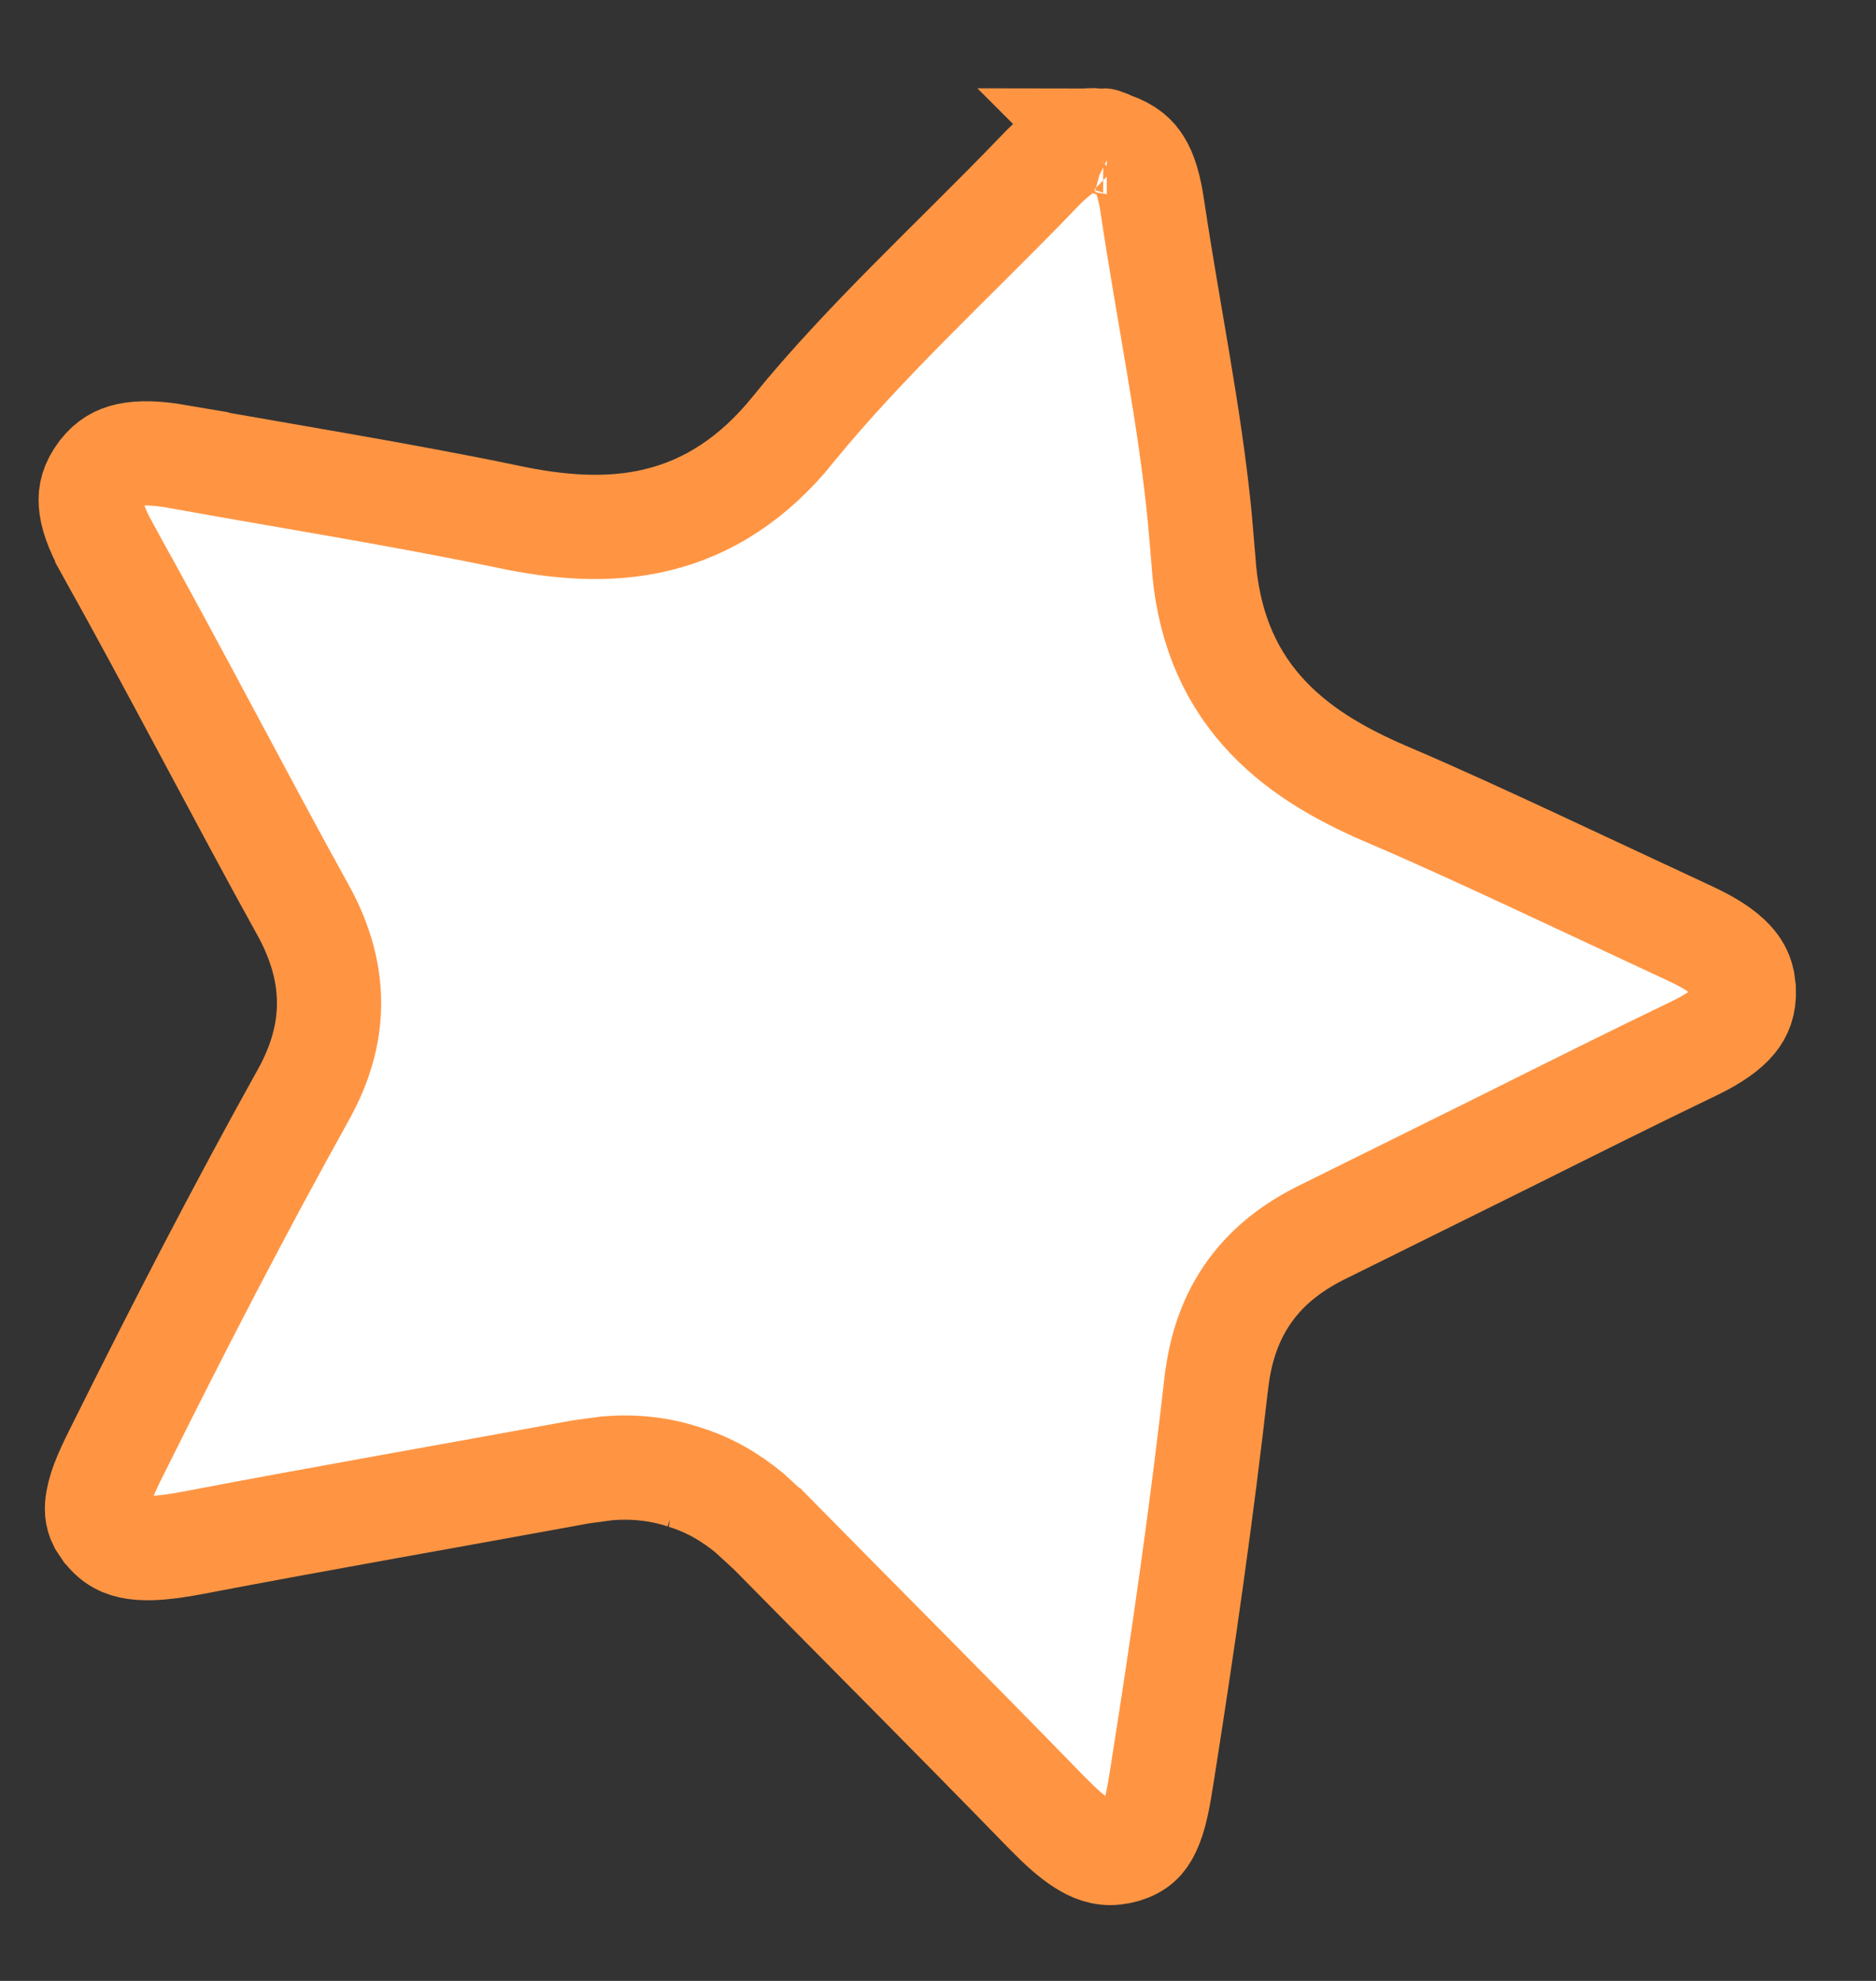 <svg width="18" height="19" viewBox="0 0 18 19" fill="none" xmlns="http://www.w3.org/2000/svg">
    <rect x="0" y="0" width="18" height="19" fill="#333333" stroke="none"/>
    <path
        d="M10.631 1.367C10.633 1.368 10.636 1.369 10.639 1.37L10.679 1.385C10.824 1.436 10.891 1.503 10.935 1.575C10.989 1.662 11.029 1.791 11.059 1.994L11.059 1.996C11.214 3.029 11.414 3.977 11.51 4.947L11.546 5.365C11.583 5.962 11.774 6.438 12.107 6.816C12.429 7.183 12.854 7.424 13.298 7.615L13.299 7.615C13.79 7.825 14.274 8.048 14.76 8.274L16.229 8.96C16.413 9.046 16.538 9.13 16.617 9.215C16.669 9.271 16.704 9.331 16.721 9.409L16.732 9.493C16.737 9.63 16.7 9.714 16.642 9.786C16.573 9.871 16.451 9.961 16.256 10.055C15.671 10.336 15.071 10.636 14.474 10.934L12.707 11.809C12.427 11.944 12.181 12.124 11.997 12.376C11.811 12.63 11.712 12.924 11.673 13.247L11.672 13.25C11.531 14.501 11.351 15.752 11.154 16.999L11.154 17C11.115 17.248 11.085 17.419 11.022 17.551C10.974 17.652 10.914 17.714 10.79 17.752C10.656 17.79 10.559 17.774 10.457 17.723C10.363 17.676 10.265 17.6 10.15 17.491L10.03 17.372C9.154 16.471 8.258 15.576 7.38 14.684L7.378 14.683L7.194 14.514C7.007 14.359 6.8 14.238 6.561 14.166L6.562 14.166C6.326 14.088 6.081 14.063 5.83 14.083L5.577 14.117C4.341 14.344 3.09 14.561 1.85 14.798C1.608 14.843 1.434 14.861 1.295 14.841C1.181 14.824 1.093 14.783 1.009 14.675L1.008 14.674L0.962 14.605C0.927 14.536 0.924 14.47 0.939 14.386C0.965 14.242 1.04 14.084 1.152 13.861L1.153 13.86C1.718 12.725 2.297 11.603 2.91 10.502C3.07 10.215 3.161 9.917 3.157 9.602C3.153 9.289 3.057 9 2.908 8.729L2.907 8.729C2.293 7.616 1.661 6.394 1.029 5.262L1.029 5.261C0.924 5.073 0.878 4.932 0.871 4.824C0.865 4.735 0.884 4.646 0.966 4.535L0.972 4.528C1.047 4.432 1.128 4.387 1.229 4.365C1.344 4.34 1.496 4.343 1.695 4.377L1.695 4.378C2.771 4.571 3.82 4.738 4.871 4.955L4.871 4.956C5.344 5.055 5.831 5.102 6.307 4.986C6.798 4.867 7.23 4.587 7.608 4.122L7.607 4.121C8.317 3.251 9.133 2.514 9.964 1.653L9.963 1.652C10.106 1.504 10.216 1.421 10.314 1.379C10.393 1.345 10.487 1.329 10.631 1.367ZM10.619 1.36C10.62 1.36 10.622 1.361 10.624 1.362C10.626 1.362 10.628 1.363 10.631 1.364C10.628 1.362 10.625 1.362 10.623 1.362L10.619 1.36ZM10.588 1.349C10.59 1.35 10.592 1.35 10.594 1.351C10.591 1.35 10.589 1.35 10.587 1.349L10.585 1.347C10.586 1.347 10.587 1.348 10.588 1.349Z"
        fill="white" stroke="#FF9543" />
</svg>